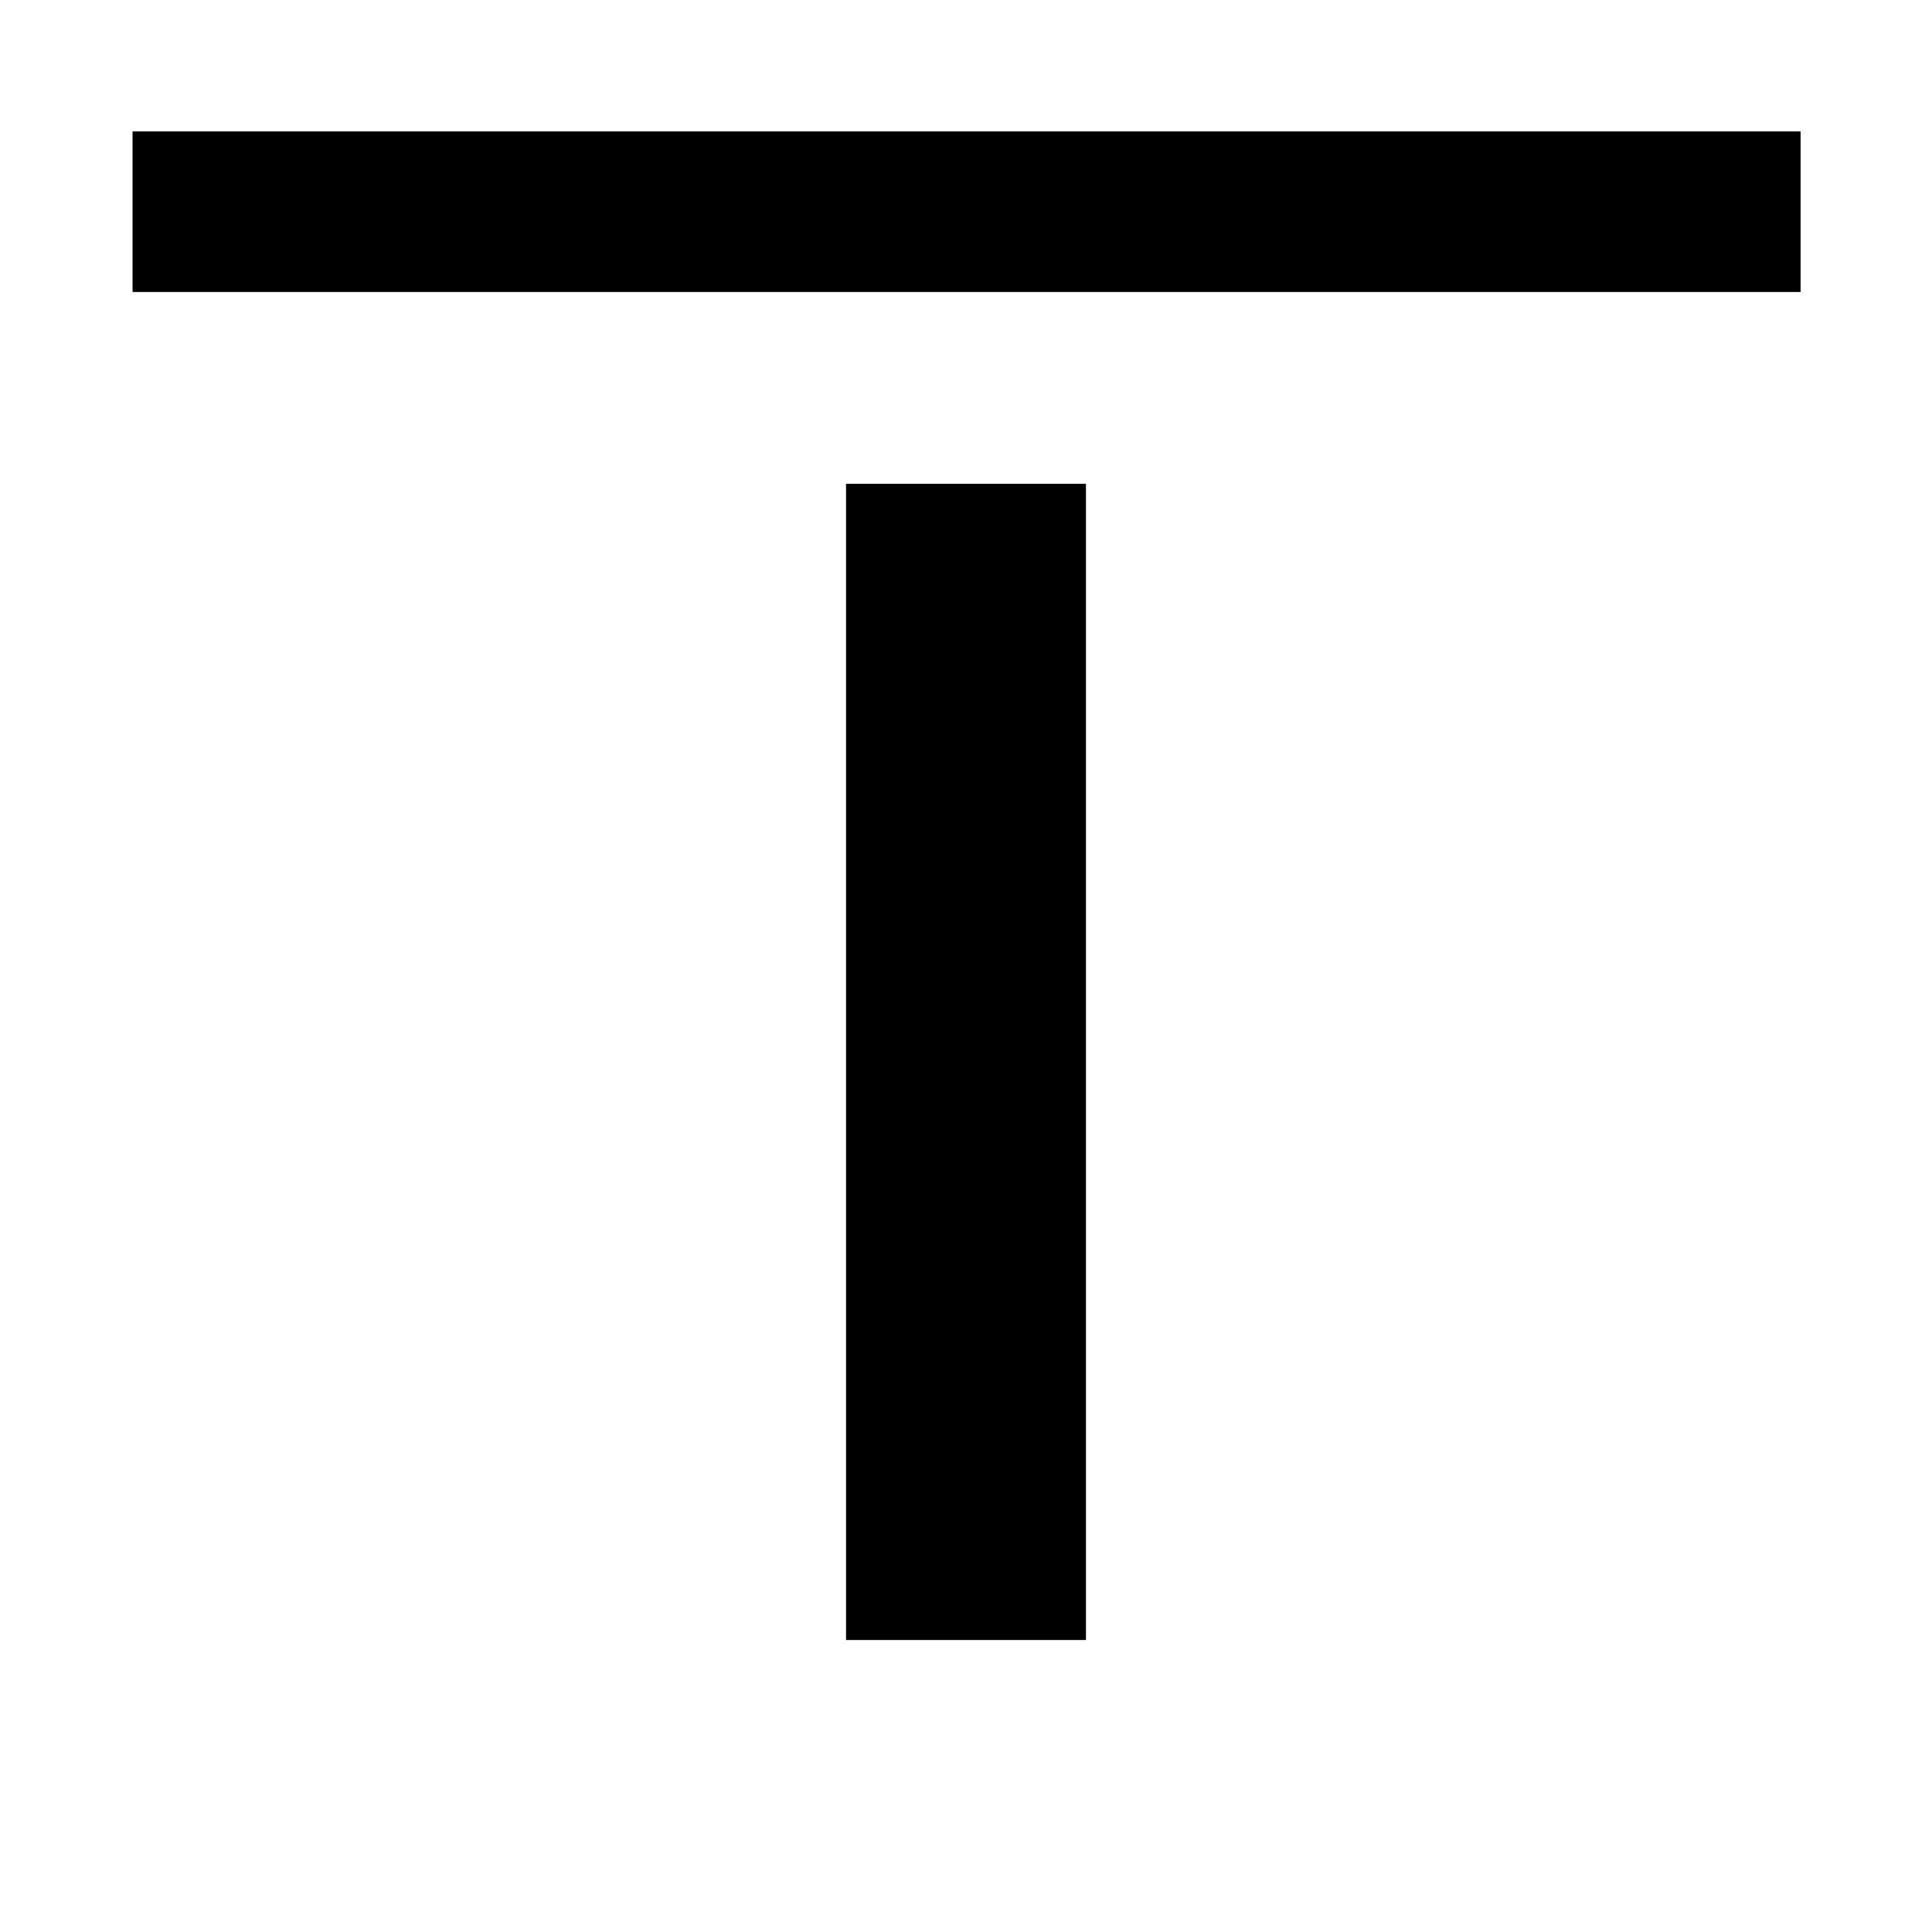 <svg xmlns="http://www.w3.org/2000/svg" width="48" height="48" viewBox="0 -960 960 960"><path d="M65.869-814.913v-79.783h828.827v79.783H65.869ZM420.39-145.087v-574.522h119.218v574.522H420.391Z"/></svg>